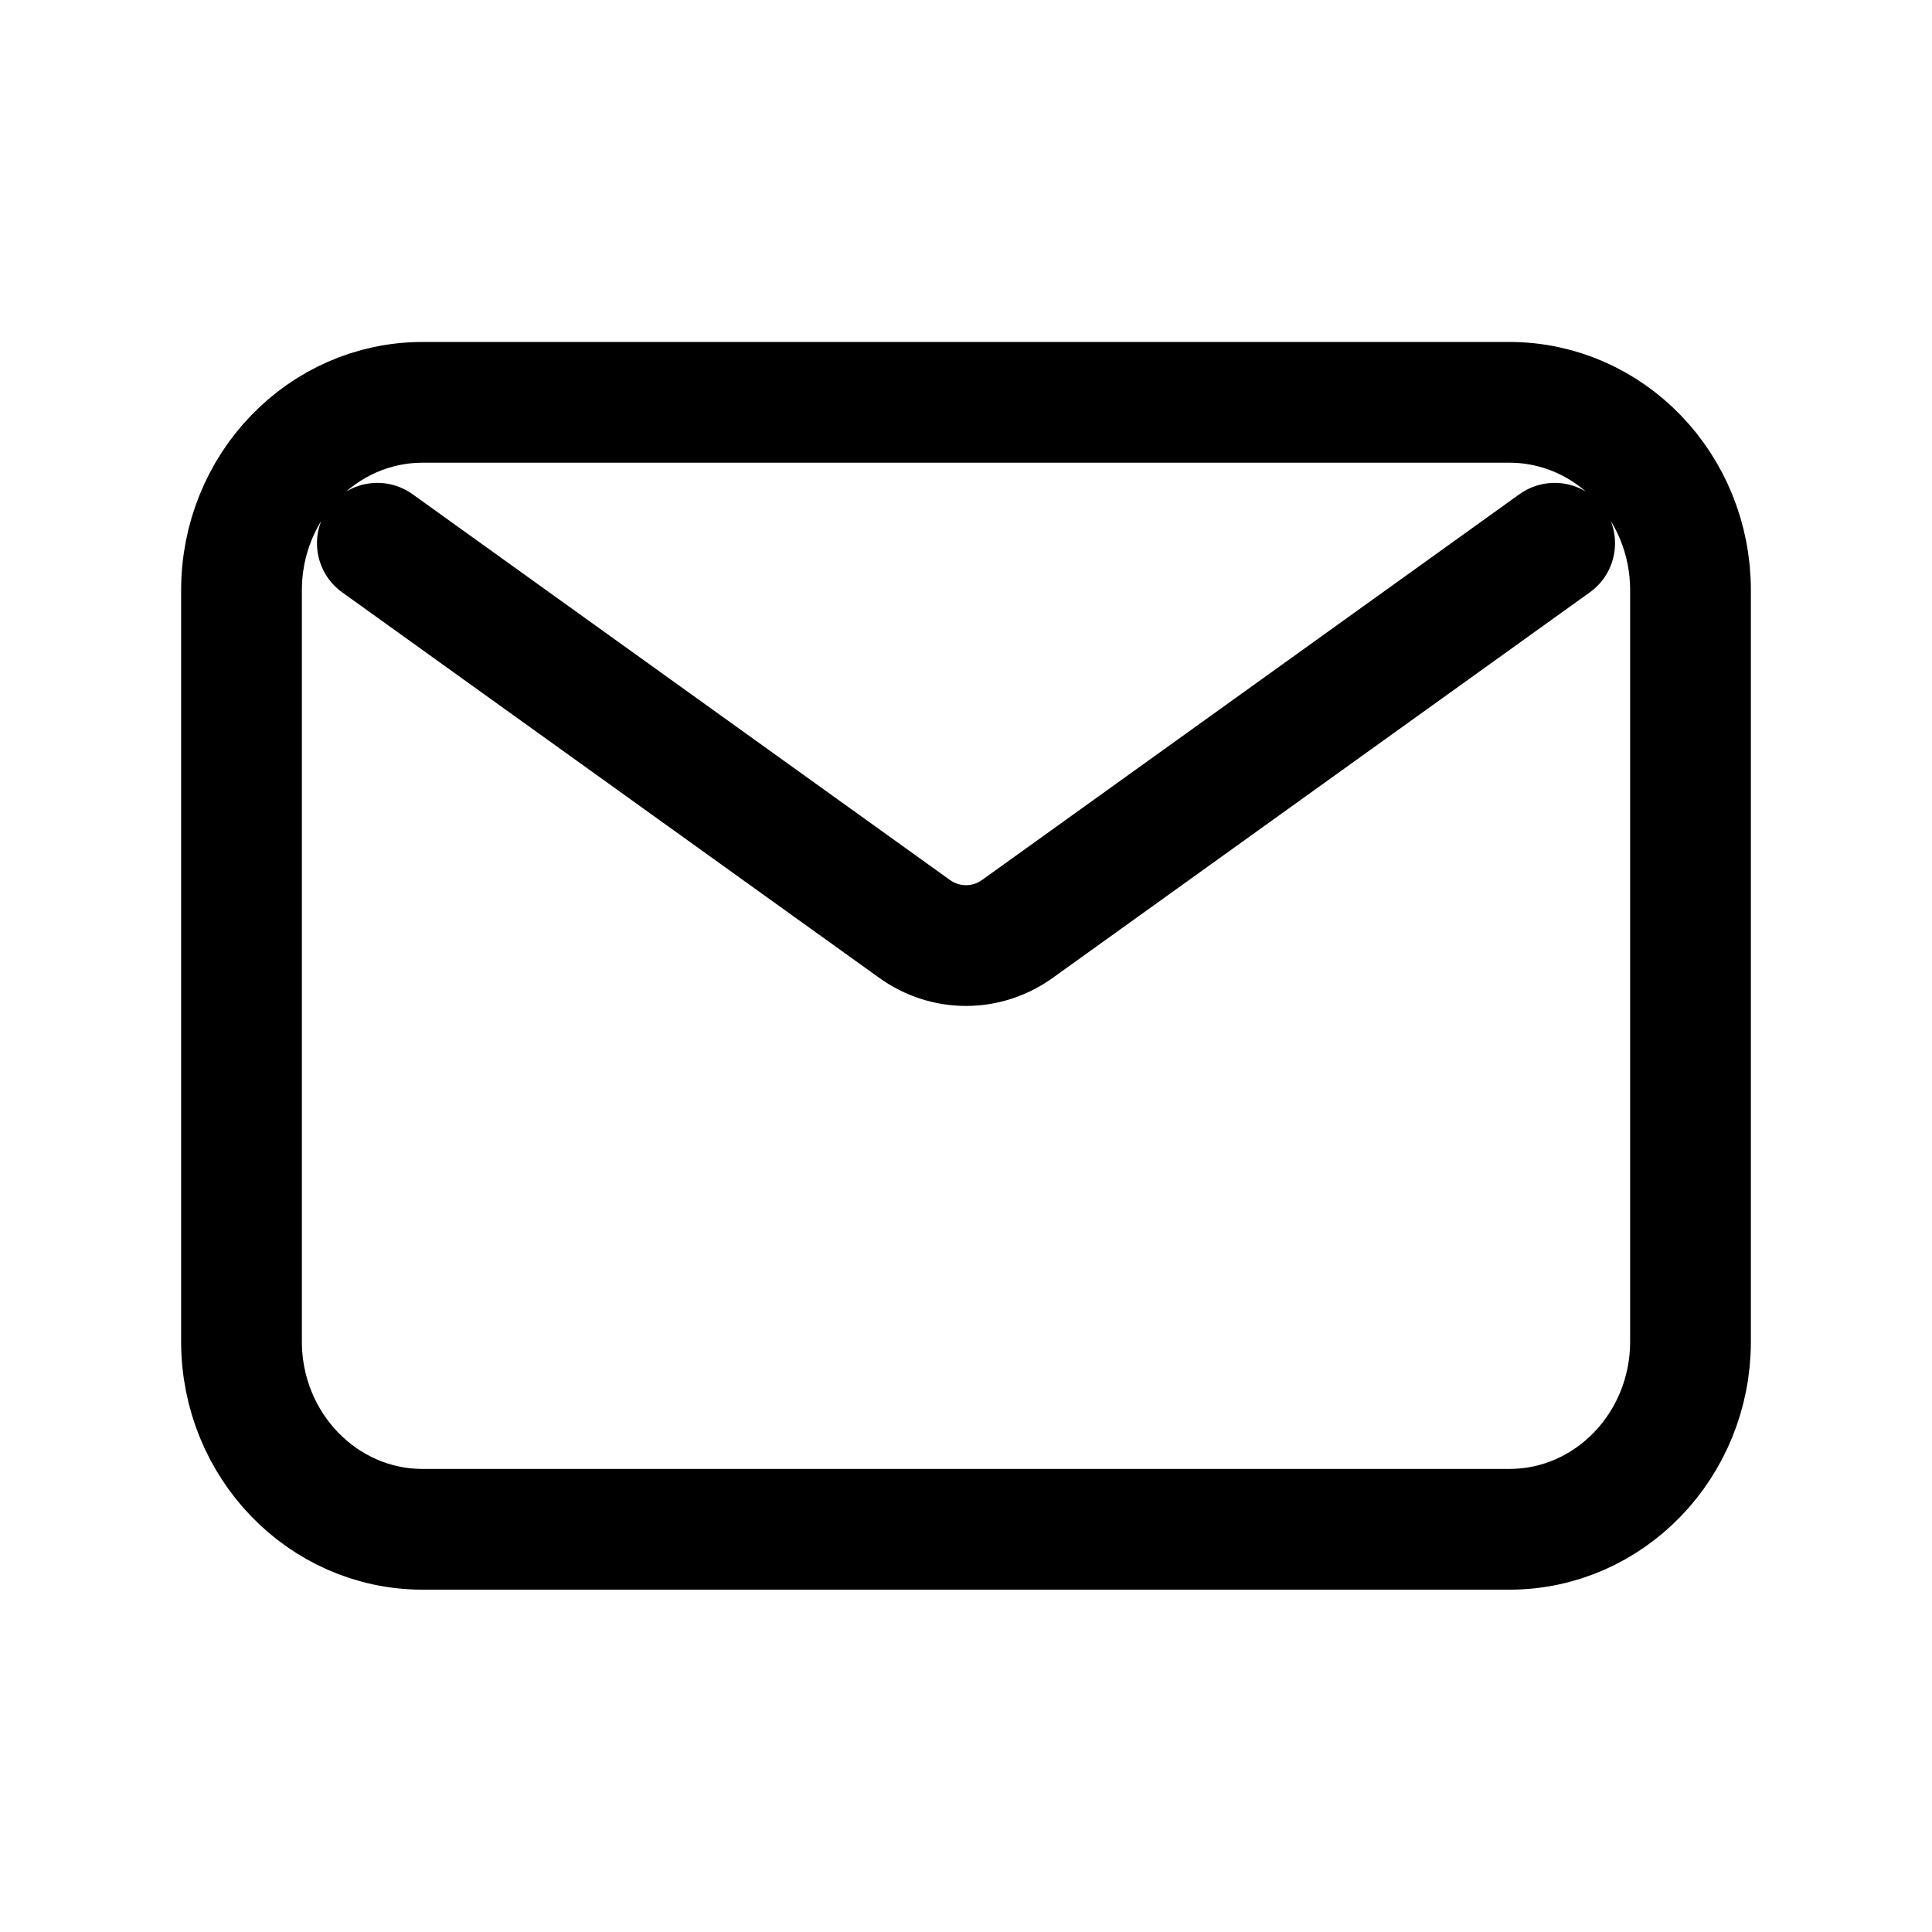 <svg width="16" height="16" viewBox="0 0 16 16" fill="none" xmlns="http://www.w3.org/2000/svg">
<path d="M3.125 4.499L7.573 7.692C7.83 7.877 8.17 7.877 8.427 7.692L12.875 4.499M3.5 12.665H12.5C13.328 12.665 14 11.969 14 11.11V4.888C14 4.028 13.328 3.332 12.5 3.332H3.5C2.672 3.332 2 4.028 2 4.888V11.11C2 11.969 2.672 12.665 3.5 12.665Z" stroke="black" stroke-linecap="round" stroke-linejoin="round"/>
</svg>

